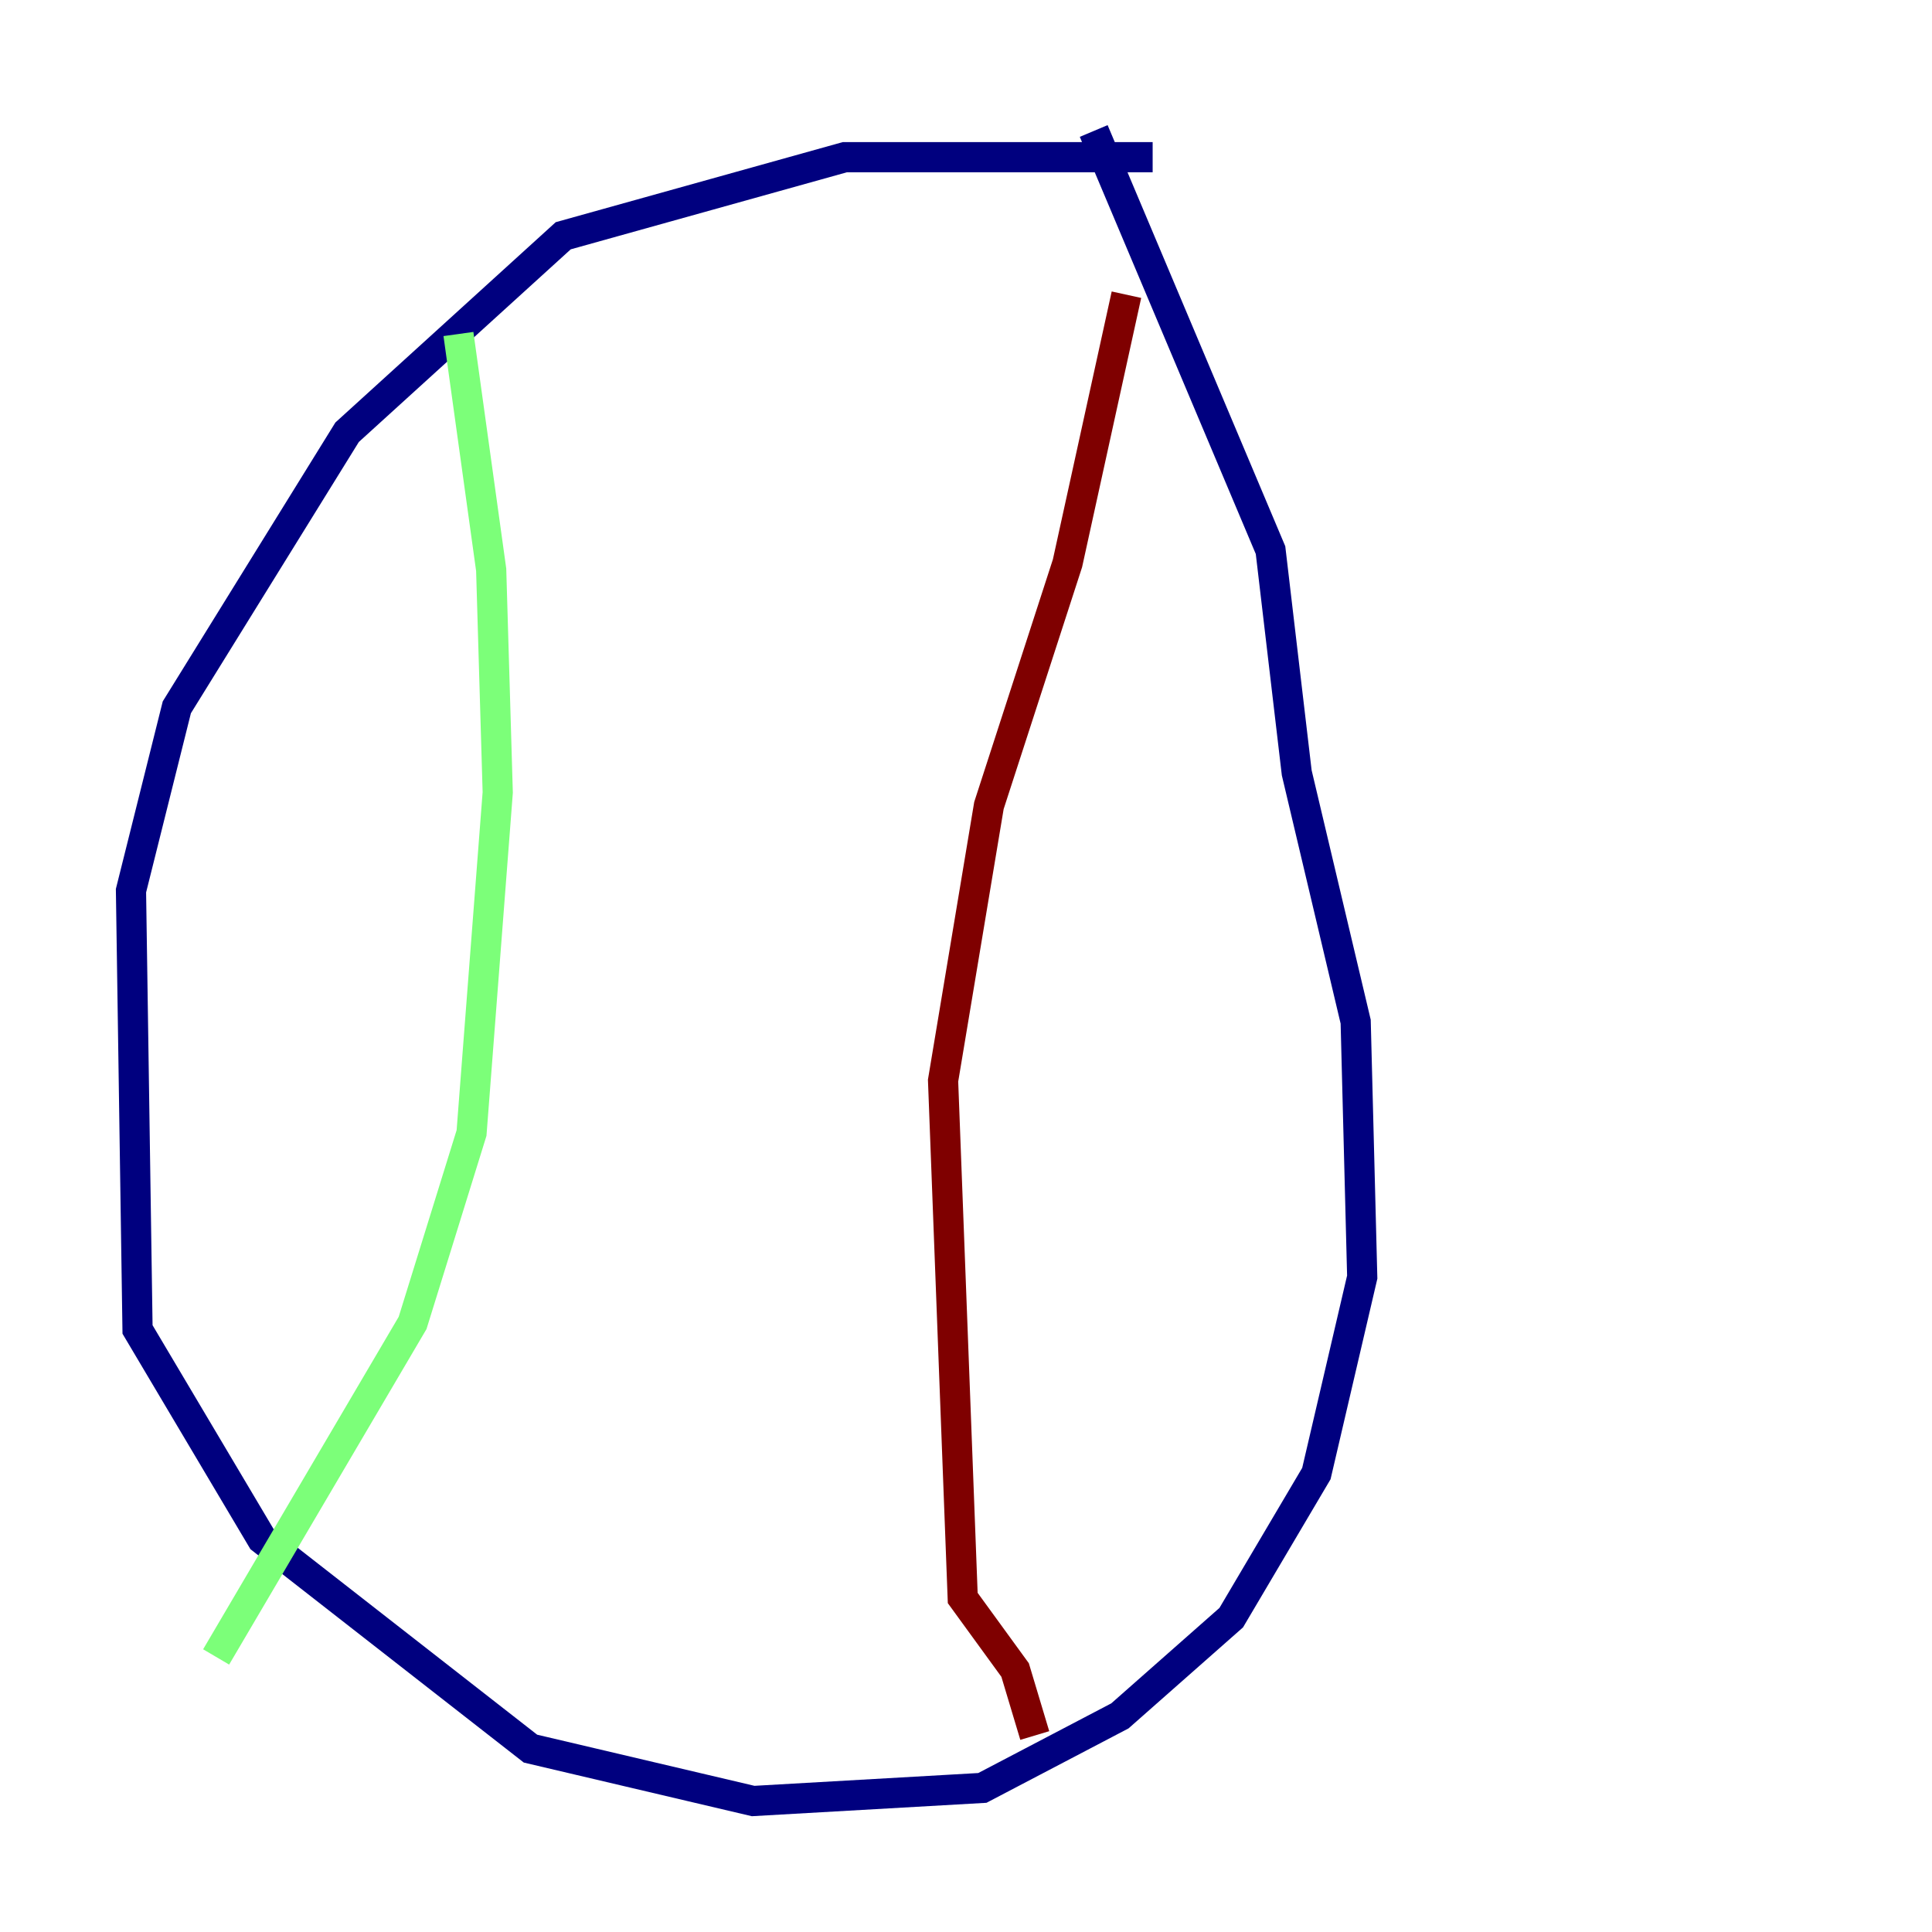 <?xml version="1.0" encoding="utf-8" ?>
<svg baseProfile="tiny" height="128" version="1.2" viewBox="0,0,128,128" width="128" xmlns="http://www.w3.org/2000/svg" xmlns:ev="http://www.w3.org/2001/xml-events" xmlns:xlink="http://www.w3.org/1999/xlink"><defs /><polyline fill="none" points="76.366,10.414 55.973,10.414 37.315,15.62 22.997,28.637 11.715,46.861 8.678,59.01 9.112,88.081 17.356,101.966 35.146,115.851 49.898,119.322 65.085,118.454 74.197,113.681 81.573,107.173 87.214,97.627 90.251,84.61 89.817,67.688 85.912,51.2 84.176,36.447 72.461,8.678" stroke="#00007f" stroke-width="2" /><polyline fill="none" points="30.373,22.129 32.542,37.749 32.976,52.502 31.241,75.064 27.336,87.647 14.319,109.776" stroke="#7cff79" stroke-width="2" /><polyline fill="none" points="74.63,19.525 70.725,37.315 65.519,53.37 62.481,71.593 63.783,105.871 67.254,110.644 68.556,114.983" stroke="#7f0000" stroke-width="2" /></svg>